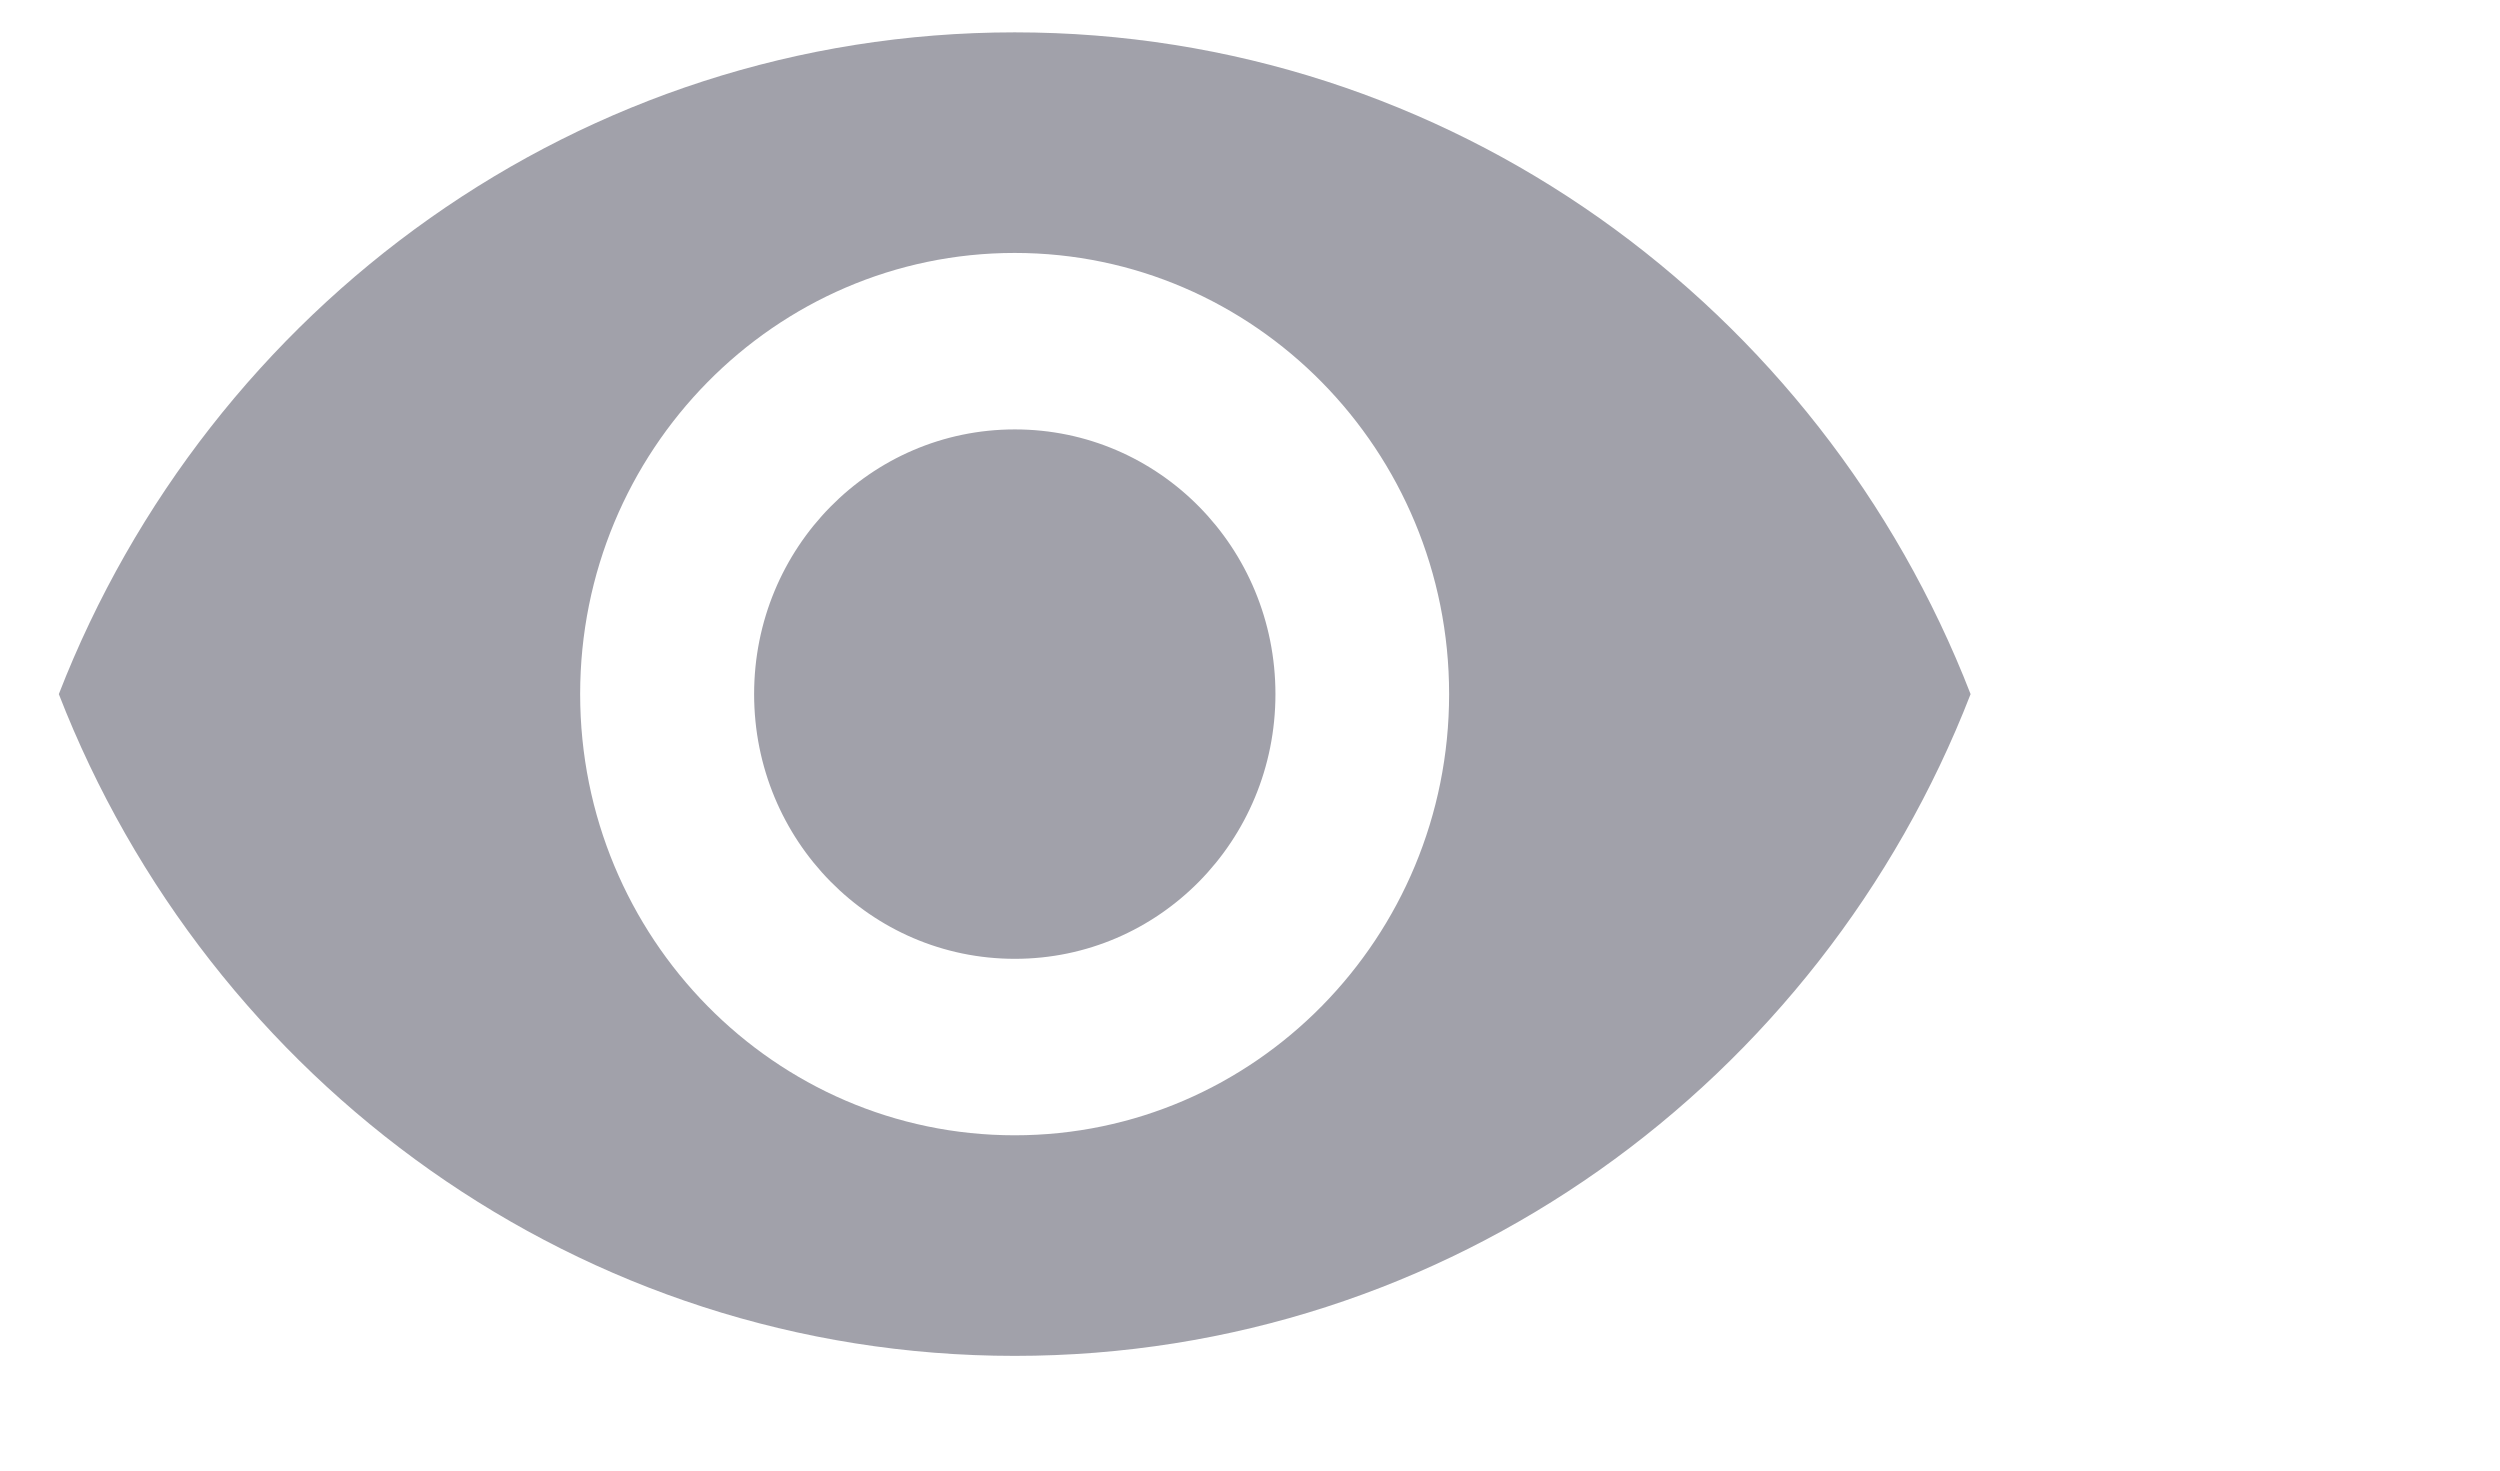 <svg width="17" height="10" viewBox="0 0 17 10" fill="none" xmlns="http://www.w3.org/2000/svg">
<path fill-rule="evenodd" clip-rule="evenodd" d="M6.9 0.22C3.946 0.22 1.423 2.086 0.4 4.72C1.423 7.354 3.946 9.22 6.9 9.22C9.855 9.22 12.378 7.354 13.4 4.72C12.378 2.086 9.855 0.22 6.9 0.22ZM6.9 7.72C5.269 7.72 3.945 6.376 3.945 4.72C3.945 3.064 5.269 1.72 6.9 1.72C8.531 1.72 9.854 3.064 9.854 4.72C9.854 6.376 8.531 7.72 6.9 7.72ZM5.128 4.72C5.128 3.724 5.92 2.92 6.901 2.92C7.882 2.92 8.673 3.724 8.673 4.72C8.673 5.716 7.882 6.52 6.901 6.52C5.92 6.52 5.128 5.716 5.128 4.72Z" fill="#A1A1AA"/>
</svg>
